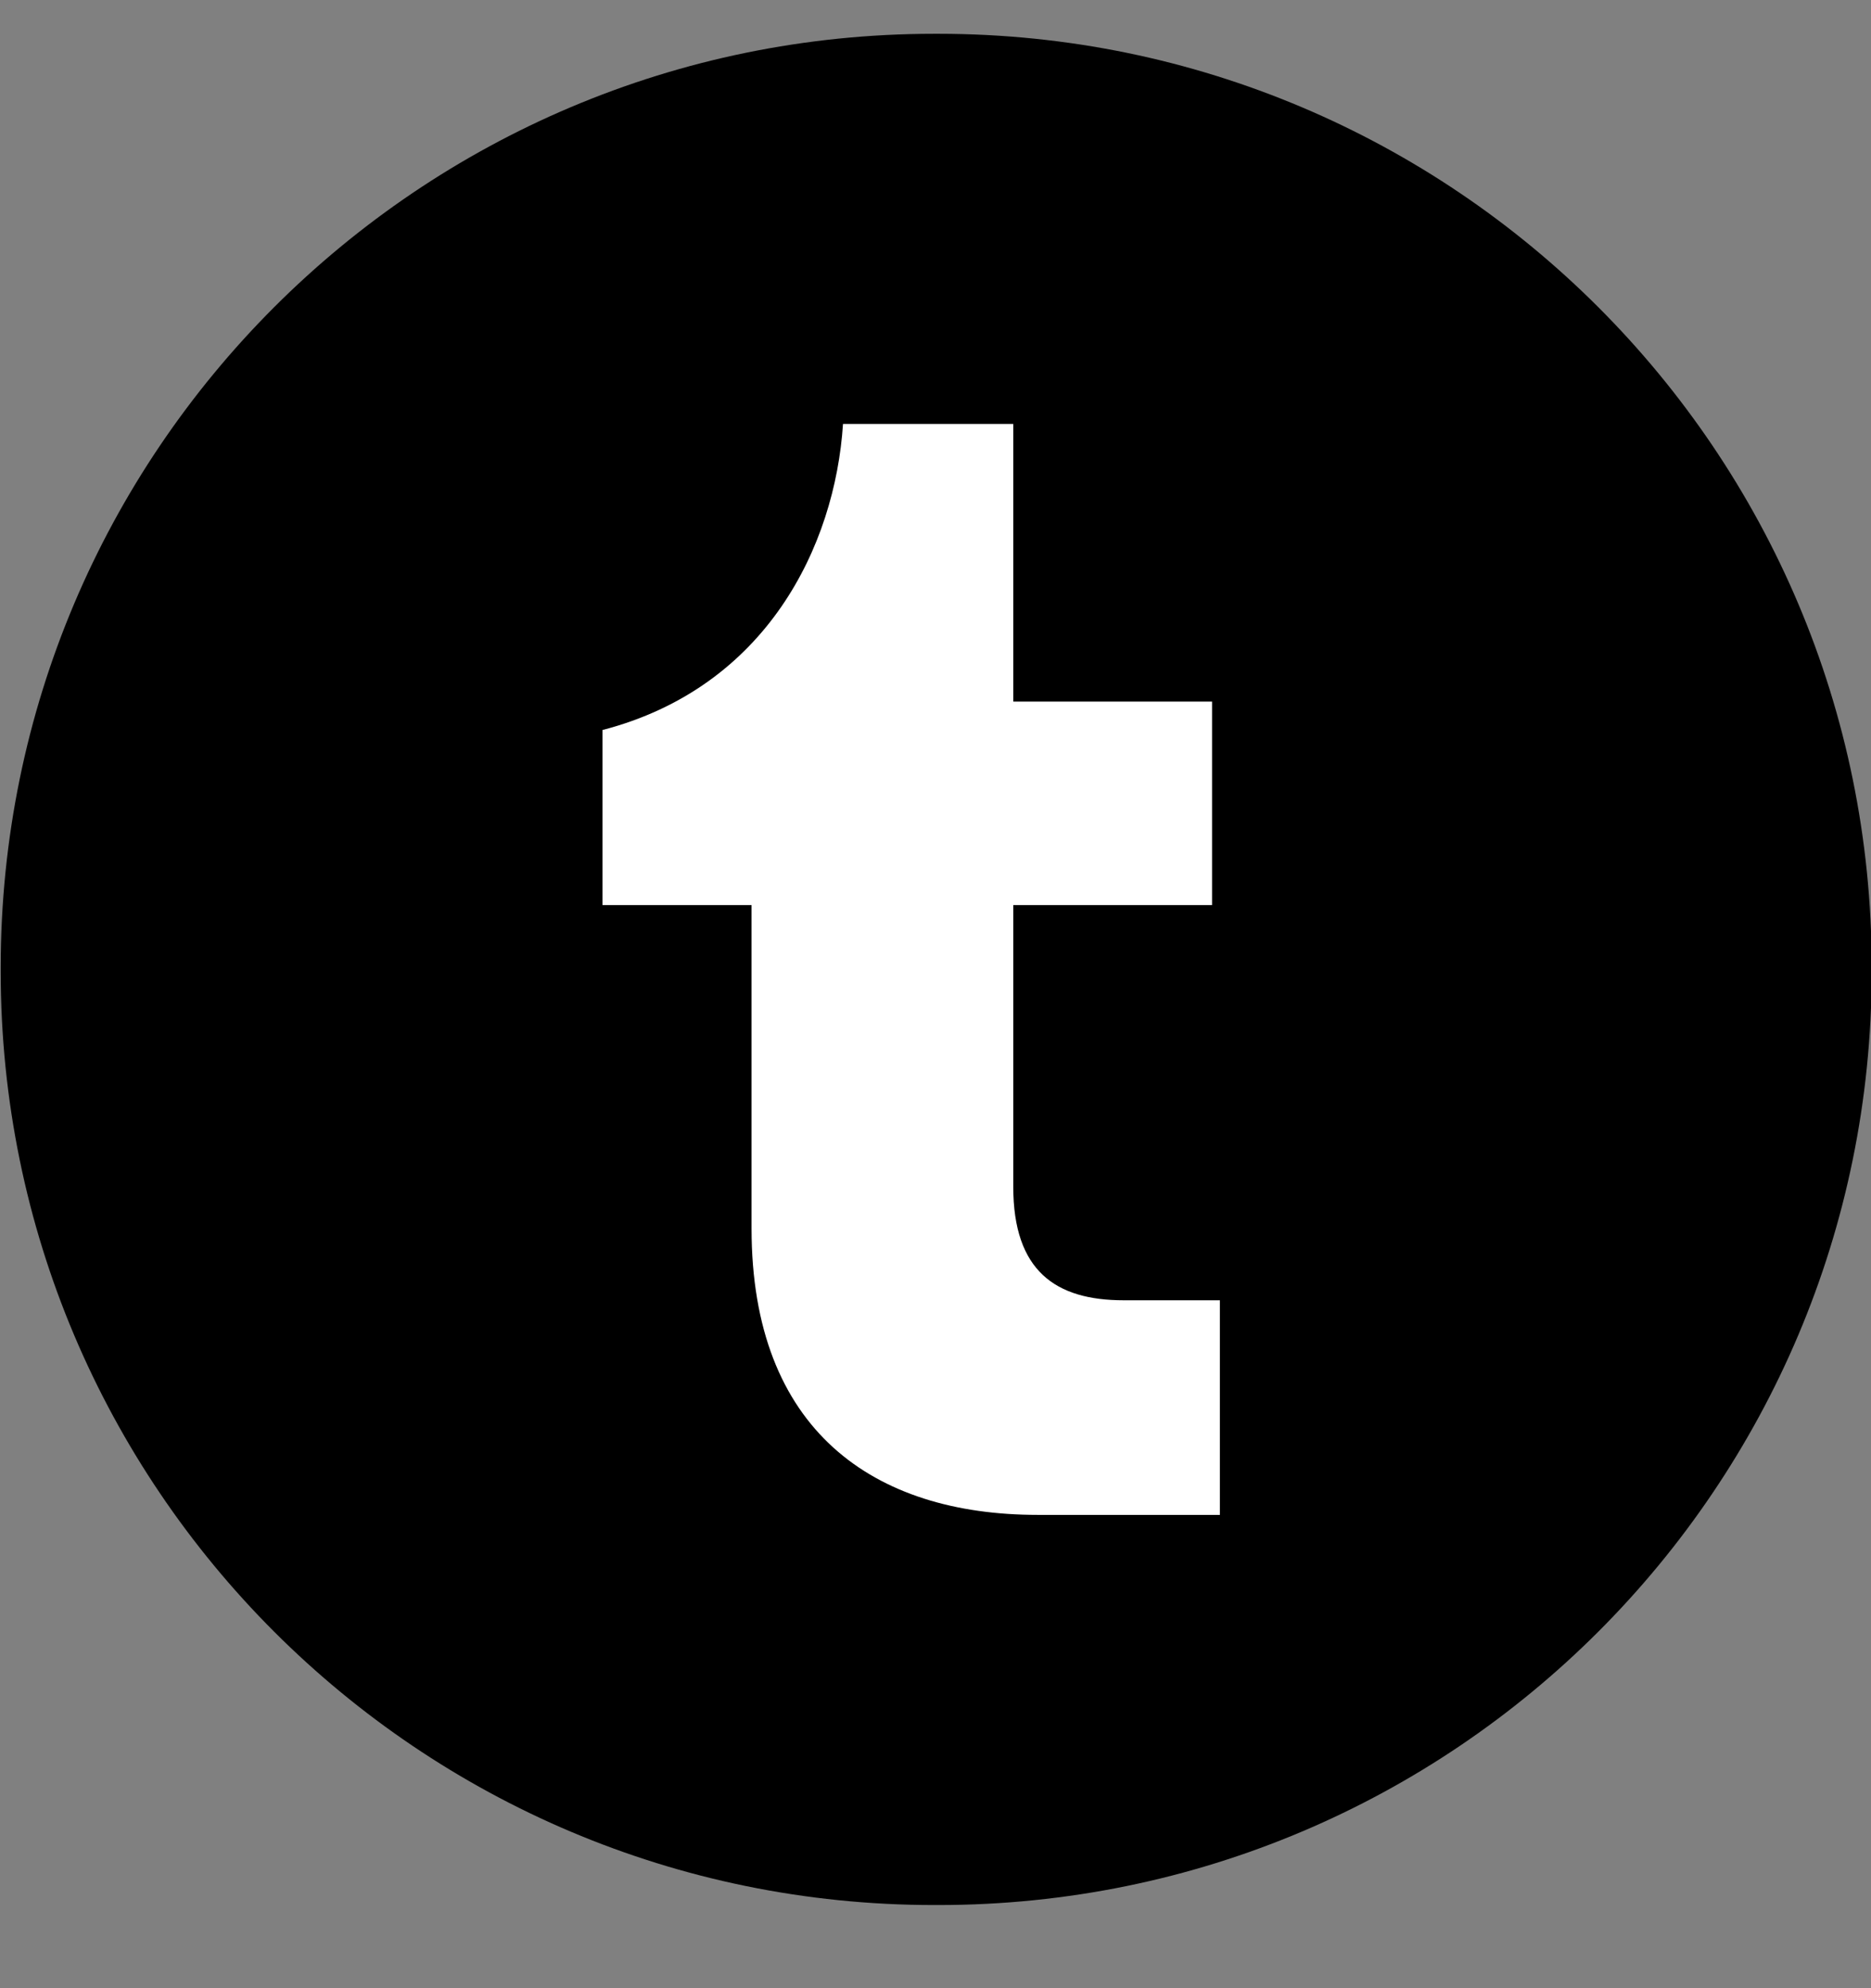 <svg width="16" height="17" viewBox="0 0 16 17" fill="none" xmlns="http://www.w3.org/2000/svg">
<rect x="0" y="0" width="16" height="17" fill="#808080" stroke="none"/>
<path d="M8.025 0.289H7.988C3.58 0.289 0.006 3.863 0.006 8.271V8.307C0.006 12.716 3.58 16.289 7.988 16.289H8.025C12.433 16.289 16.006 12.716 16.006 8.307V8.271C16.006 3.863 12.433 0.289 8.025 0.289Z" fill="black"/>
<path d="M10.432 12.953H8.874C7.472 12.953 6.427 12.231 6.427 10.504V7.739H5.152V6.242C6.554 5.878 7.141 4.67 7.209 3.625H8.665V5.999H10.365V7.739H8.665V10.147C8.665 10.869 9.029 11.118 9.609 11.118H10.432V12.953V12.953Z" fill="white"/>
</svg>
